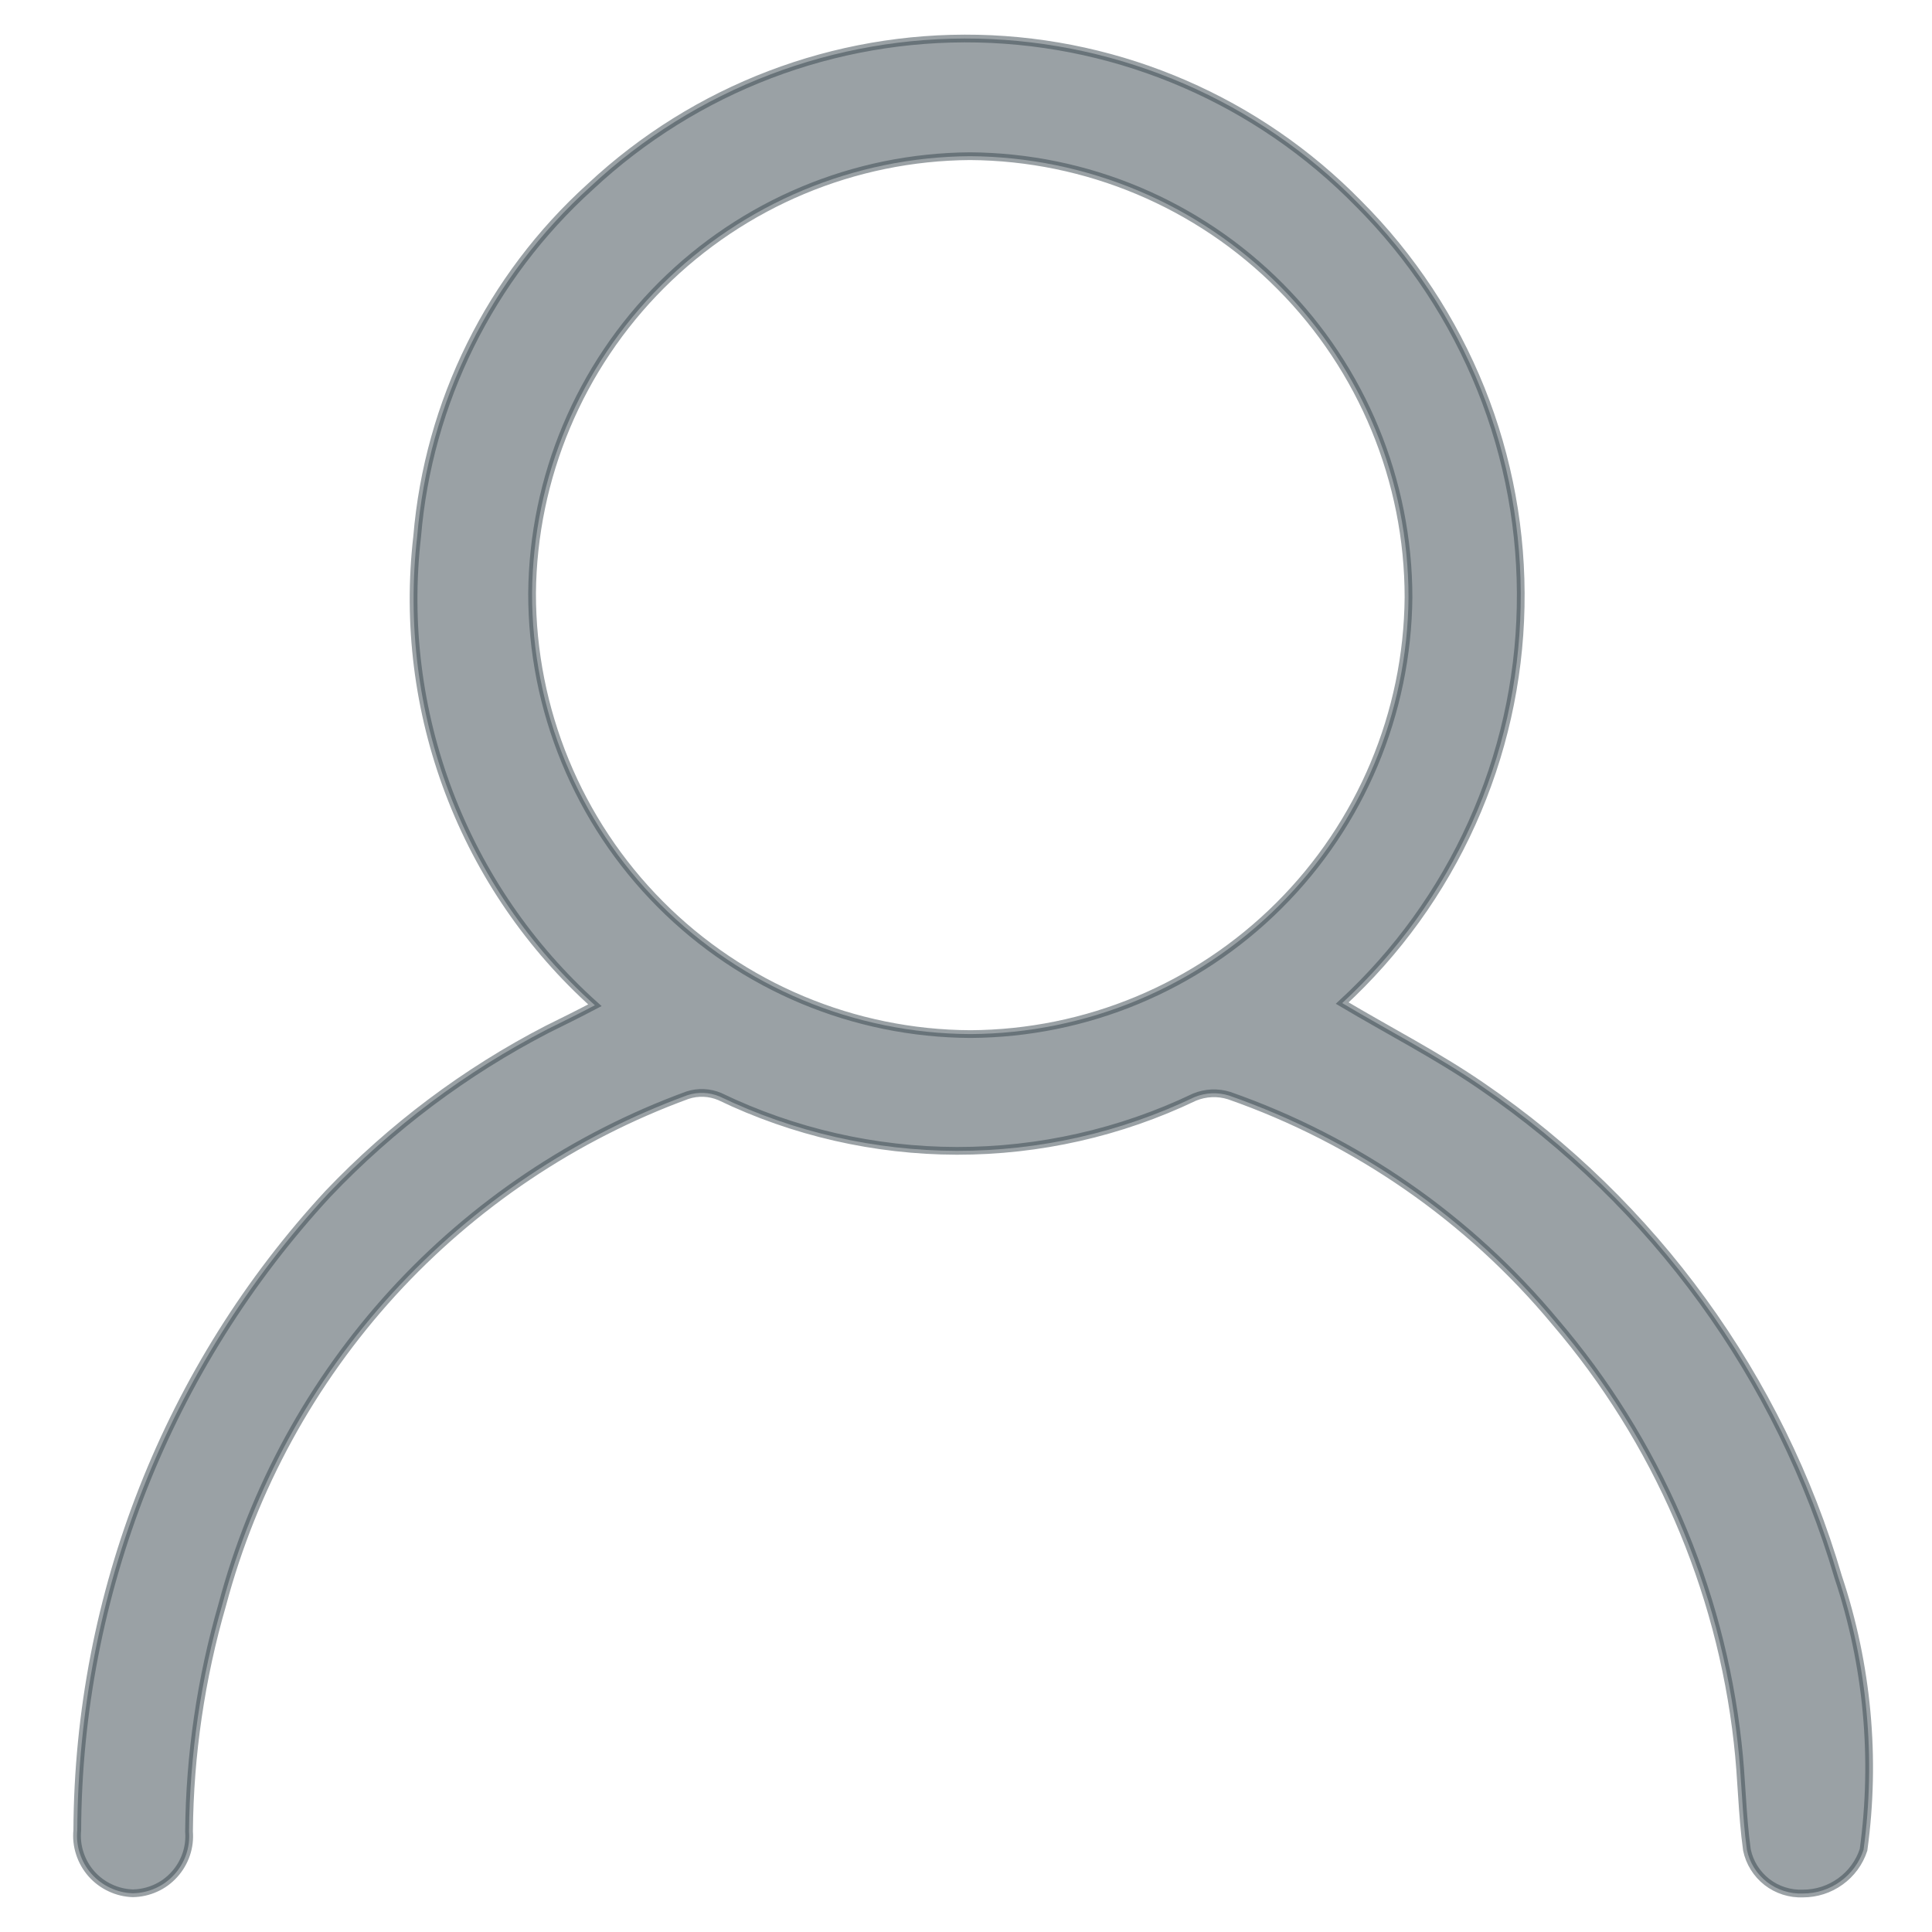 <svg width="25" height="25" viewBox="0 0 25 25" fill="none" xmlns="http://www.w3.org/2000/svg">
<path id="icon_profile" opacity="0.51" d="M7.698 13.008C6.858 12.254 6.211 11.31 5.811 10.255C5.411 9.201 5.269 8.065 5.398 6.944C5.543 5.205 6.345 3.585 7.64 2.415C8.998 1.146 10.798 0.459 12.656 0.5C14.514 0.542 16.282 1.309 17.581 2.637C18.264 3.321 18.801 4.135 19.162 5.032C19.522 5.928 19.697 6.888 19.677 7.854C19.658 8.82 19.443 9.772 19.046 10.653C18.649 11.534 18.078 12.325 17.368 12.98C17.968 13.337 18.601 13.661 19.179 14.059C21.401 15.58 23.029 17.822 23.786 20.406C24.165 21.542 24.277 22.75 24.114 23.937C24.06 24.102 23.955 24.245 23.814 24.346C23.673 24.448 23.504 24.502 23.331 24.502C23.163 24.509 22.997 24.456 22.864 24.353C22.731 24.249 22.639 24.102 22.605 23.937C22.541 23.477 22.539 23.008 22.485 22.546C22.26 20.538 21.438 18.643 20.125 17.107C19.01 15.766 17.551 14.753 15.905 14.177C15.758 14.131 15.599 14.138 15.456 14.197C14.497 14.656 13.447 14.893 12.384 14.892C11.32 14.89 10.271 14.65 9.313 14.189C9.18 14.133 9.032 14.127 8.895 14.172C7.436 14.706 6.128 15.584 5.08 16.731C4.033 17.878 3.277 19.261 2.877 20.762C2.6 21.717 2.455 22.705 2.446 23.699C2.454 23.8 2.442 23.901 2.409 23.997C2.376 24.093 2.324 24.181 2.256 24.256C2.188 24.331 2.106 24.392 2.013 24.433C1.921 24.475 1.821 24.497 1.72 24.499C1.618 24.496 1.518 24.472 1.425 24.428C1.333 24.385 1.25 24.323 1.183 24.247C1.115 24.17 1.064 24.08 1.033 23.983C1.001 23.886 0.99 23.784 1 23.682C1.015 20.627 2.173 17.688 4.247 15.445C5.067 14.584 6.025 13.865 7.082 13.319C7.278 13.222 7.477 13.124 7.698 13.008ZM6.885 7.674C6.883 9.182 7.479 10.63 8.542 11.699C9.605 12.769 11.049 13.374 12.557 13.381C14.055 13.373 15.489 12.776 16.55 11.718C17.611 10.661 18.213 9.228 18.226 7.73C18.226 6.222 17.629 4.775 16.566 3.706C15.503 2.636 14.06 2.031 12.552 2.021C11.054 2.031 9.62 2.631 8.56 3.689C7.5 4.747 6.898 6.18 6.885 7.678V7.674Z" fill="#3A4750" stroke="#3A4750" stroke-width="0.1"/>
</svg>
